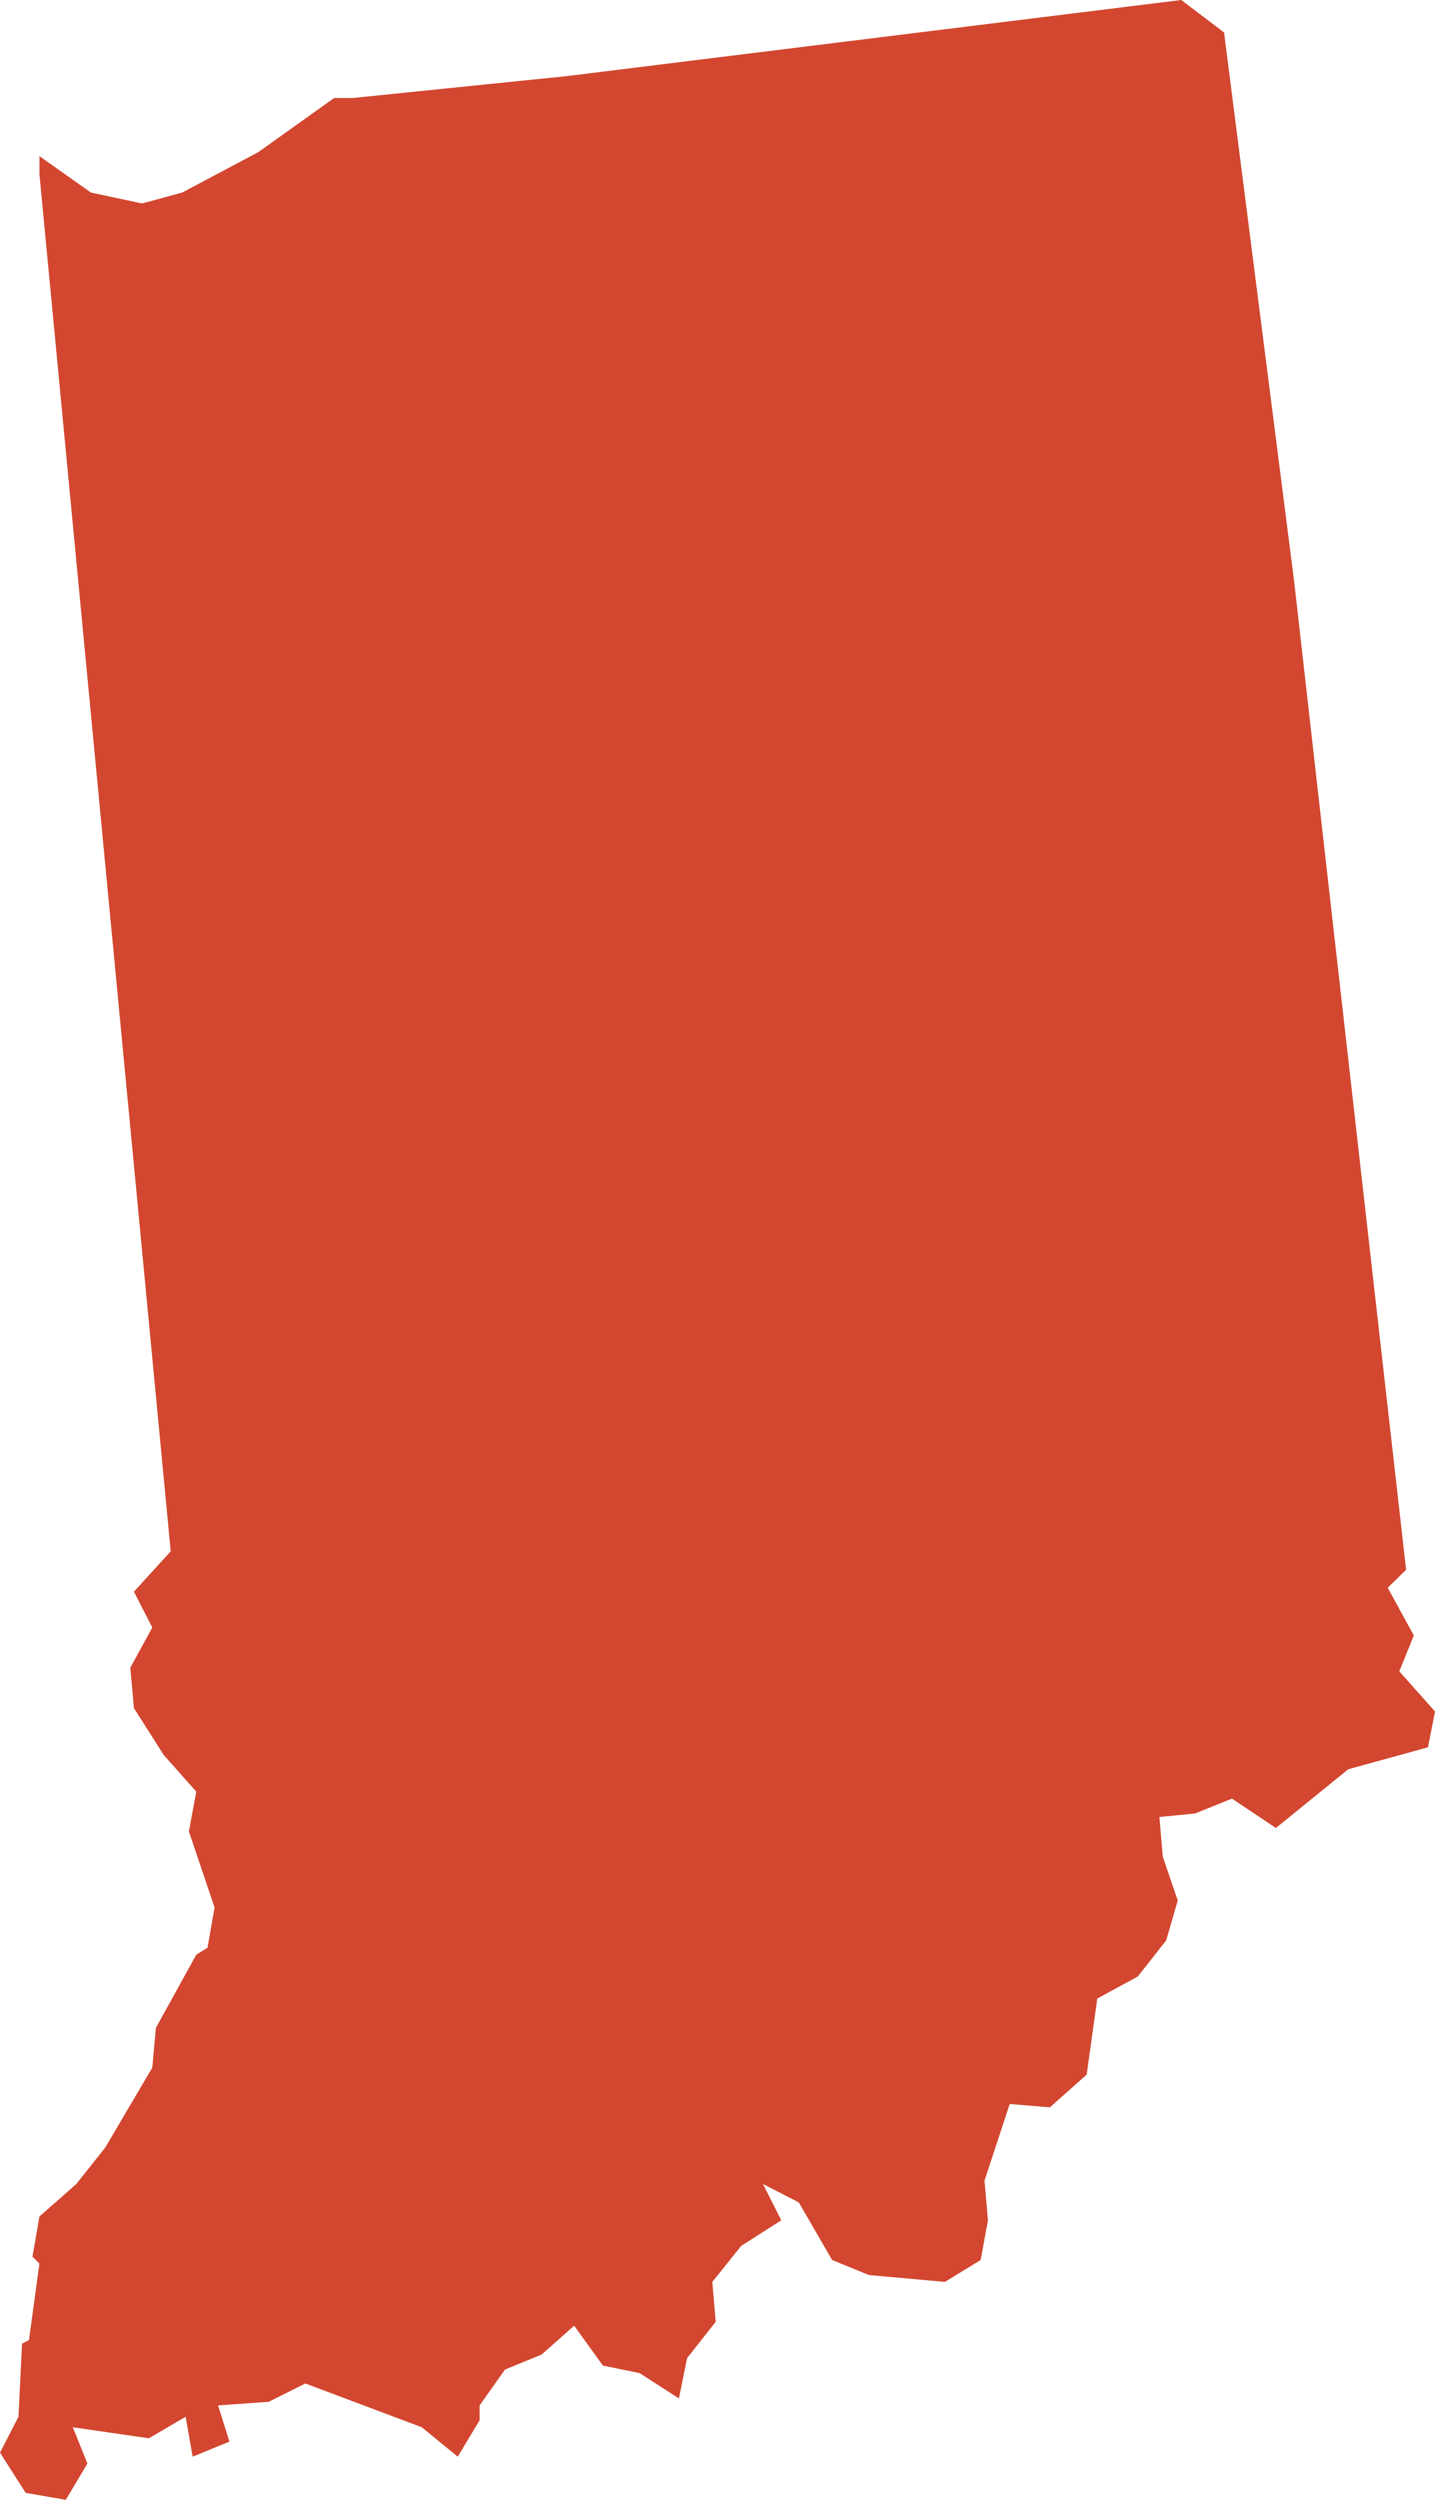 <?xml version="1.0" encoding="utf-8"?>
<!-- Generator: Adobe Illustrator 15.0.0, SVG Export Plug-In . SVG Version: 6.00 Build 0)  -->
<!DOCTYPE svg PUBLIC "-//W3C//DTD SVG 1.1//EN" "http://www.w3.org/Graphics/SVG/1.1/DTD/svg11.dtd">
<svg version="1.1" id="Layer_1" xmlns="http://www.w3.org/2000/svg" xmlns:xlink="http://www.w3.org/1999/xlink" x="0px" y="0px"
	 width="89.34px" height="155.621px" viewBox="0 0 89.34 155.621" enable-background="new 0 0 89.34 155.621" xml:space="preserve">
<polygon id="_x33_2_indiana" fill="#D3462F" points="73.543,0 35.303,4.736 21.955,6.102 20.801,6.102 16.072,9.477 11.338,11.988 
	8.844,12.666 5.664,11.988 2.455,9.721 2.455,10.84 10.629,96.572 8.338,99.086 9.48,101.316 8.113,103.818 8.338,106.332 
	10.197,109.26 12.219,111.533 11.76,114.012 13.359,118.746 12.92,121.25 12.219,121.684 9.707,126.238 9.48,128.715 6.549,133.695 
	4.75,135.959 2.455,137.982 2.021,140.486 2.455,140.912 1.803,145.68 1.373,145.895 1.15,150.447 0,152.682 1.6,155.186 
	4.094,155.621 5.441,153.363 4.535,151.102 9.268,151.789 11.557,150.447 11.996,152.934 14.285,151.994 13.576,149.742 
	16.725,149.518 19.01,148.377 26.26,151.102 28.498,152.934 29.859,150.666 29.859,149.742 31.441,147.508 33.713,146.58 
	35.746,144.781 37.535,147.262 39.82,147.73 42.268,149.307 42.775,146.803 44.557,144.537 44.348,142.053 46.146,139.811 
	48.641,138.219 47.502,135.959 49.732,137.105 51.803,140.688 54.094,141.625 58.83,142.053 61.055,140.688 61.506,138.219 
	61.293,135.748 62.863,130.979 65.365,131.186 67.654,129.15 68.314,124.412 70.834,123.045 72.605,120.795 73.324,118.312 
	72.393,115.586 72.182,113.111 74.404,112.893 76.699,111.967 79.434,113.797 83.941,110.139 88.902,108.773 89.34,106.545 
	87.117,104.043 88.021,101.811 86.398,98.842 87.541,97.721 80.568,36.172 76.207,2.02 "/>
</svg>
